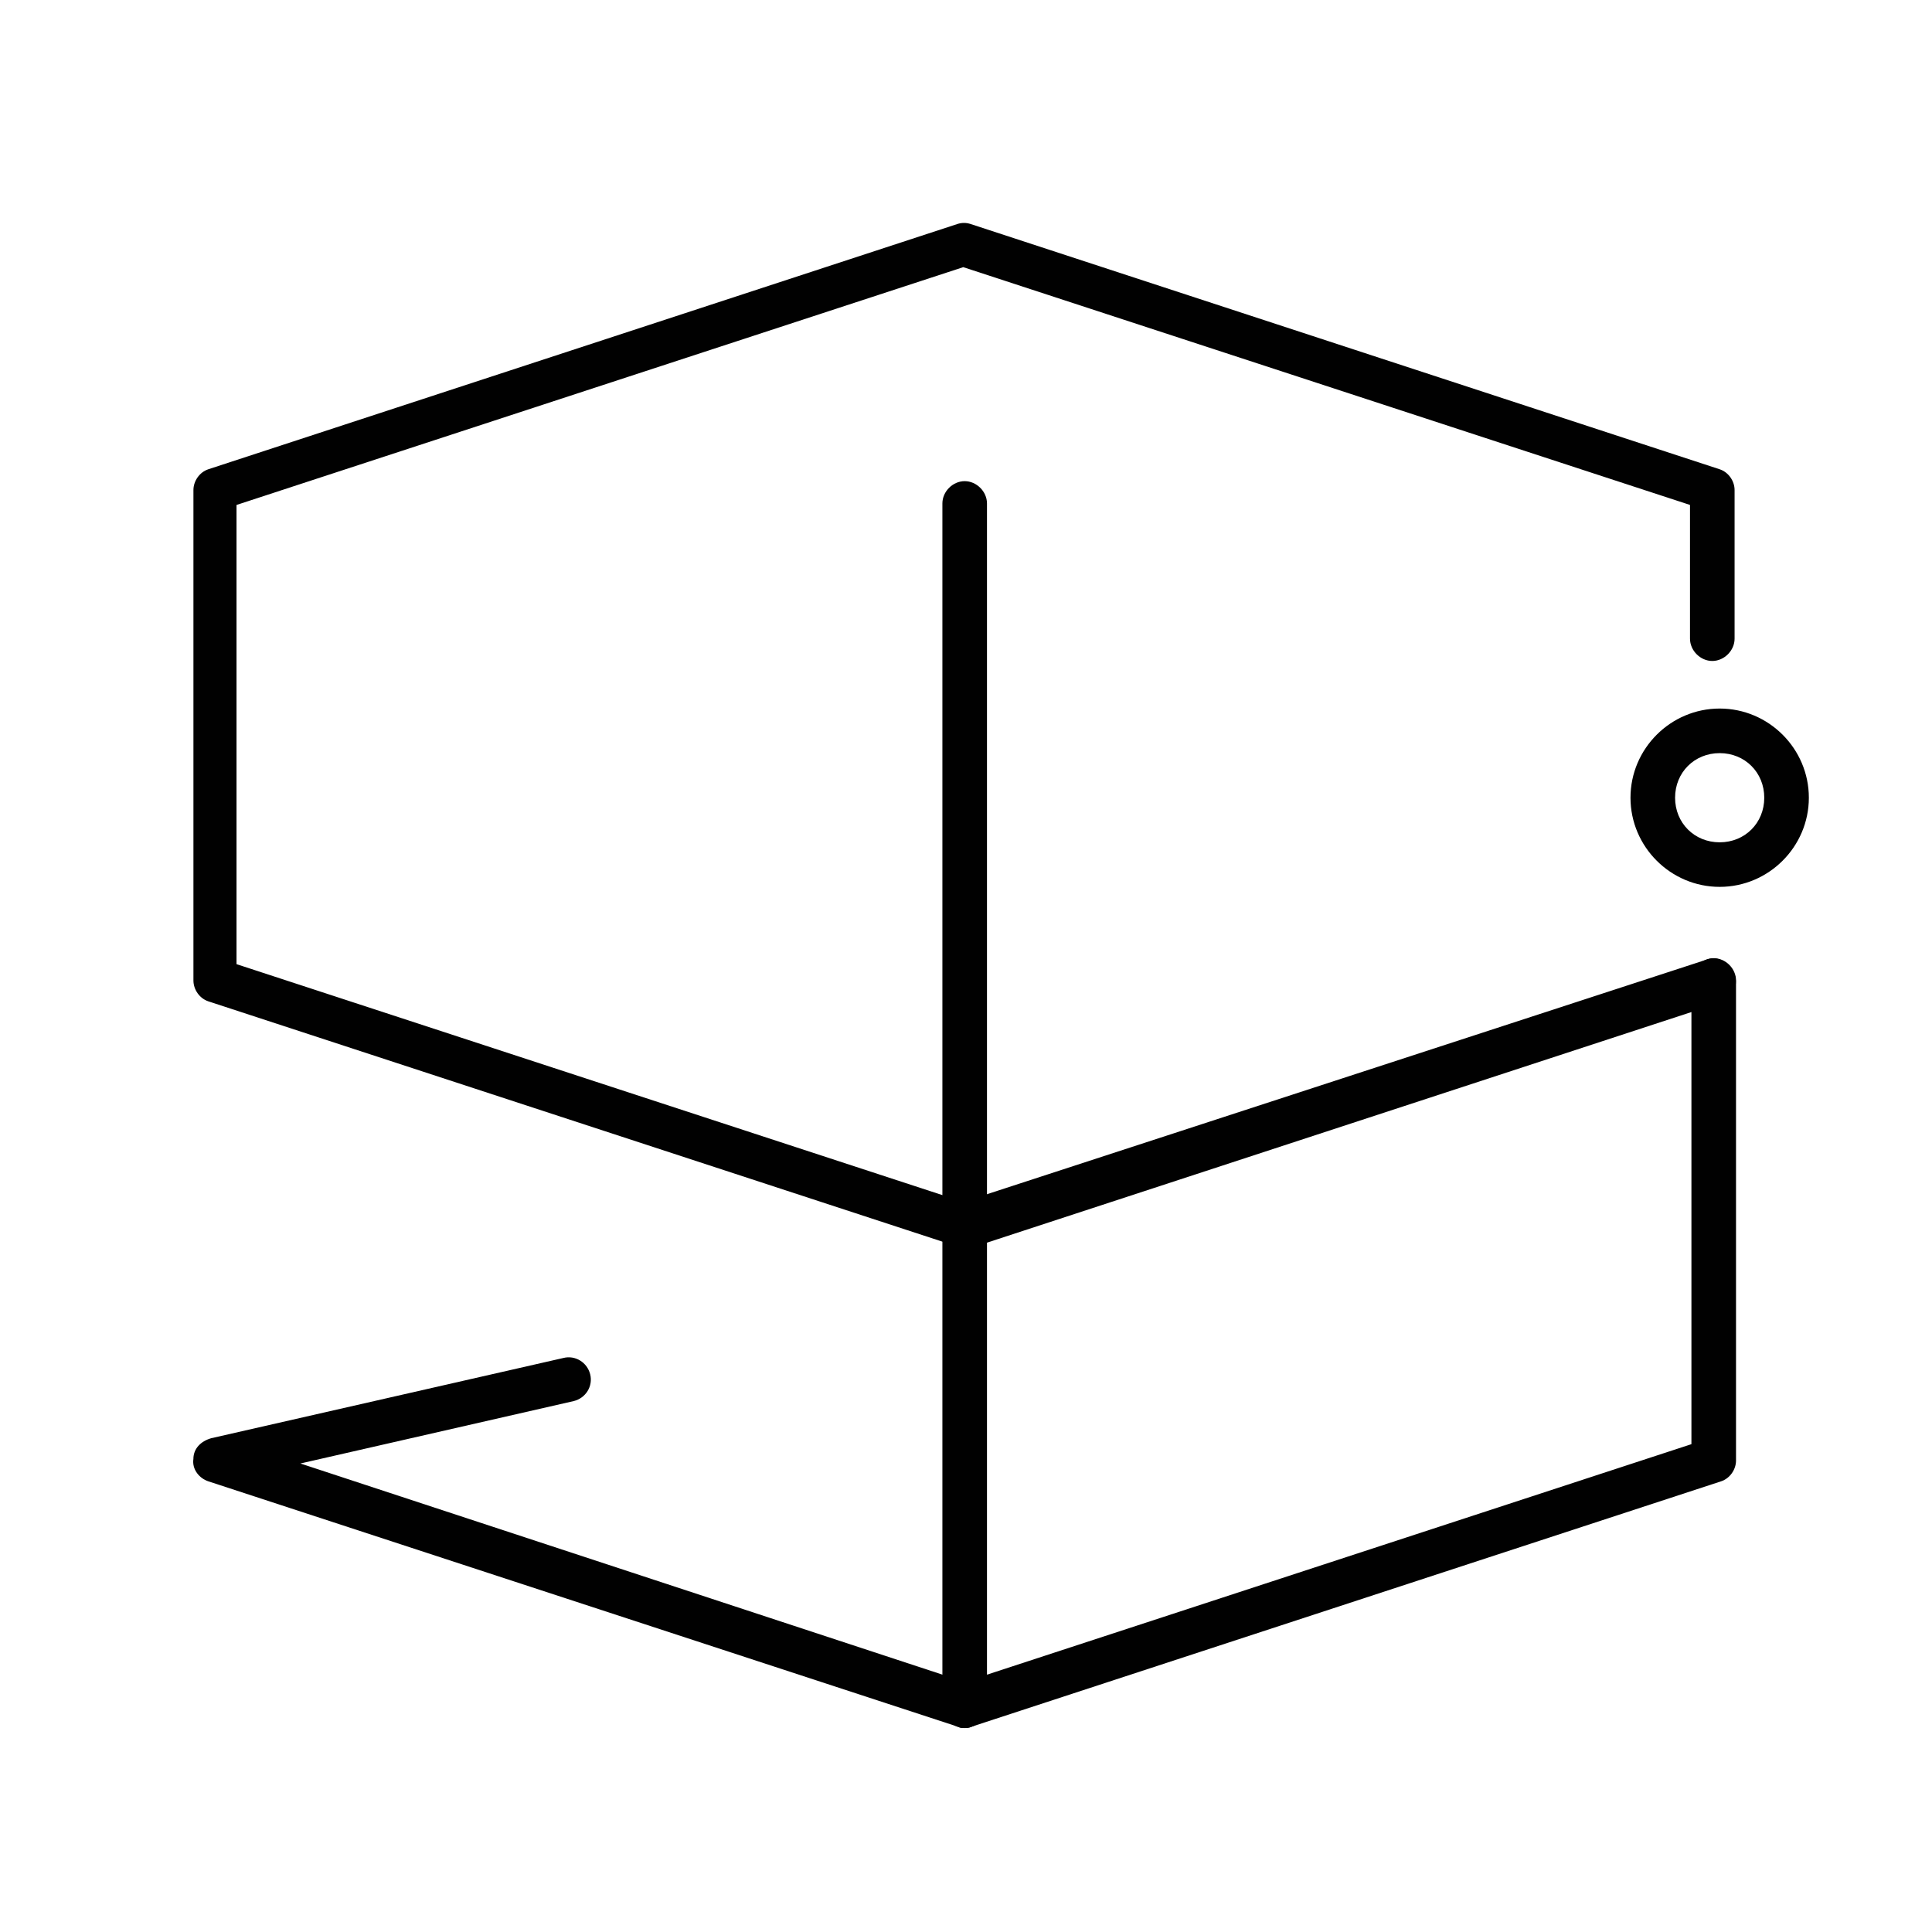 <svg width="50" height="50" viewBox="0 0 50 50" fill="none" xmlns="http://www.w3.org/2000/svg">
<path d="M24.967 32.298C24.89 32.298 24.852 32.298 24.775 32.26L5.39 25.914C5.16 25.837 5.006 25.606 5.006 25.375V12.683C5.006 12.452 5.16 12.222 5.39 12.145L24.775 5.798C24.89 5.76 25.006 5.76 25.121 5.798L44.506 12.145C44.737 12.222 44.891 12.452 44.891 12.683V16.529C44.891 16.837 44.621 17.106 44.314 17.106C44.006 17.106 43.737 16.837 43.737 16.529V13.068L24.929 6.914L6.121 13.068V24.952L24.929 31.106L44.16 24.837C44.467 24.721 44.775 24.914 44.891 25.221C45.006 25.529 44.814 25.837 44.506 25.952L25.121 32.298C25.083 32.298 25.006 32.298 24.967 32.298Z" fill="#010101"/>
<path d="M24.966 44.721C24.89 44.721 24.851 44.721 24.774 44.682L5.39 38.336C5.159 38.259 4.966 38.029 5.005 37.759C5.005 37.49 5.197 37.298 5.466 37.221L14.582 35.144C14.889 35.067 15.197 35.259 15.274 35.567C15.351 35.875 15.159 36.182 14.851 36.259L7.774 37.875L24.966 43.529L43.774 37.375V25.375C43.774 25.067 44.043 24.798 44.351 24.798C44.659 24.798 44.928 25.067 44.928 25.375V37.798C44.928 38.029 44.774 38.259 44.543 38.336L25.159 44.682C25.082 44.721 25.005 44.721 24.966 44.721Z" fill="#010101"/>
<path d="M24.966 44.721C24.658 44.721 24.389 44.452 24.389 44.145V13.029C24.389 12.721 24.658 12.452 24.966 12.452C25.273 12.452 25.543 12.721 25.543 13.029V44.145C25.543 44.452 25.273 44.721 24.966 44.721Z" fill="#010101"/>
<path d="M44.505 22.952C43.236 22.952 42.197 21.914 42.197 20.645C42.197 19.375 43.236 18.337 44.505 18.337C45.774 18.337 46.813 19.375 46.813 20.645C46.813 21.914 45.774 22.952 44.505 22.952ZM44.505 19.491C43.851 19.491 43.351 19.991 43.351 20.645C43.351 21.299 43.851 21.799 44.505 21.799C45.159 21.799 45.659 21.299 45.659 20.645C45.659 19.991 45.159 19.491 44.505 19.491Z" fill="#010101"/>
</svg>
